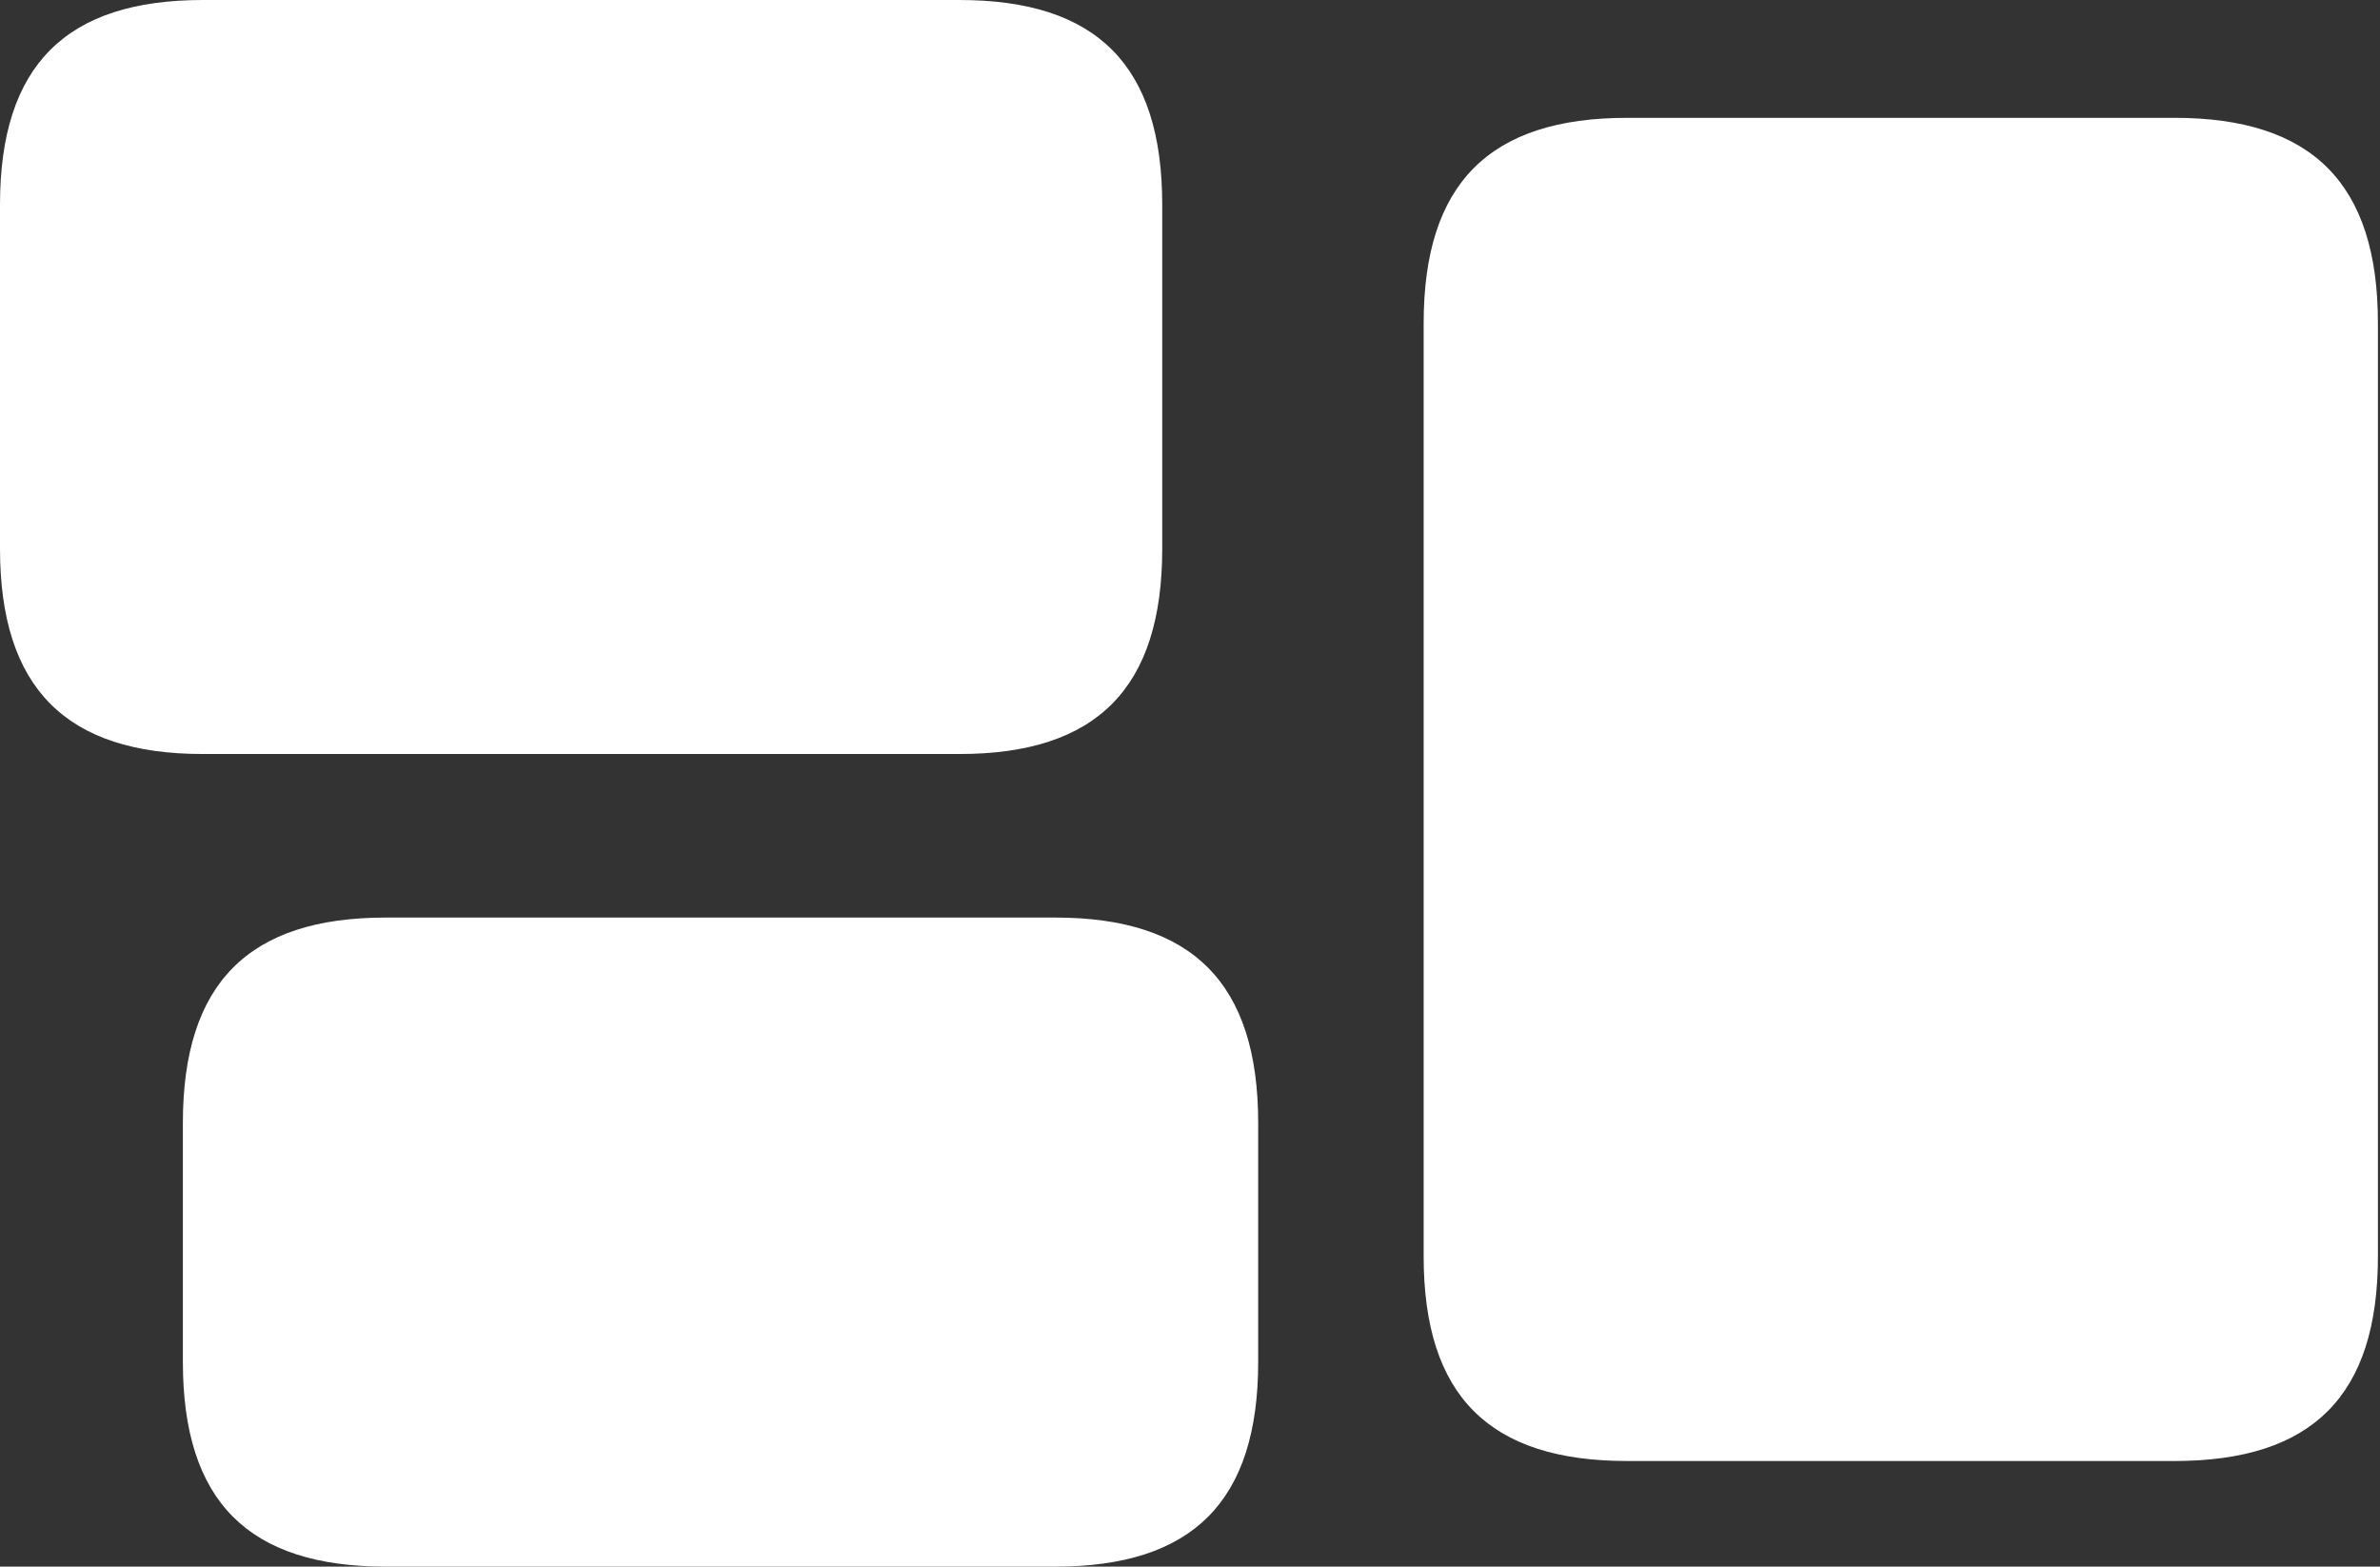 <?xml version="1.0" encoding="UTF-8" standalone="no"?><!DOCTYPE svg PUBLIC "-//W3C//DTD SVG 1.1//EN" "http://www.w3.org/Graphics/SVG/1.1/DTD/svg11.dtd"><svg width="100%" height="100%" viewBox="0 0 752 495" version="1.1" xmlns="http://www.w3.org/2000/svg" xmlns:xlink="http://www.w3.org/1999/xlink" xml:space="preserve" xmlns:serif="http://www.serif.com/" style="fill-rule:evenodd;clip-rule:evenodd;stroke-linejoin:round;stroke-miterlimit:2;"><rect x="0" y="0" width="752" height="495" fill="#333333" stroke="none"/><g id="Bold-L"><path d="M64.087,238.241l239.054,0c43.335,0 64.086,-20.752 64.086,-64.901l0,-108.642c0,-44.149 -20.751,-64.698 -64.086,-64.698l-239.054,0c-43.132,0 -64.087,20.549 -64.087,64.698l0,108.642c0,44.149 20.955,64.901 64.087,64.901Zm450.032,223.388l172.933,0c43.538,0 64.292,-20.548 64.292,-64.697l0,-294.8c0,-44.149 -20.754,-64.9 -64.292,-64.9l-172.933,0c-43.538,0 -64.292,20.751 -64.292,64.9l0,294.8c0,44.149 20.754,64.697 64.292,64.697Zm-392.252,33.366l211.588,0c43.335,0 64.089,-20.548 64.089,-64.697l0,-75.48c0,-44.149 -20.754,-64.901 -64.089,-64.901l-211.588,0c-43.335,0 -64.087,20.752 -64.087,64.901l0,75.48c0,44.149 20.752,64.697 64.087,64.697Z" style="fill:#fff;fill-rule:nonzero;"/></g></svg>